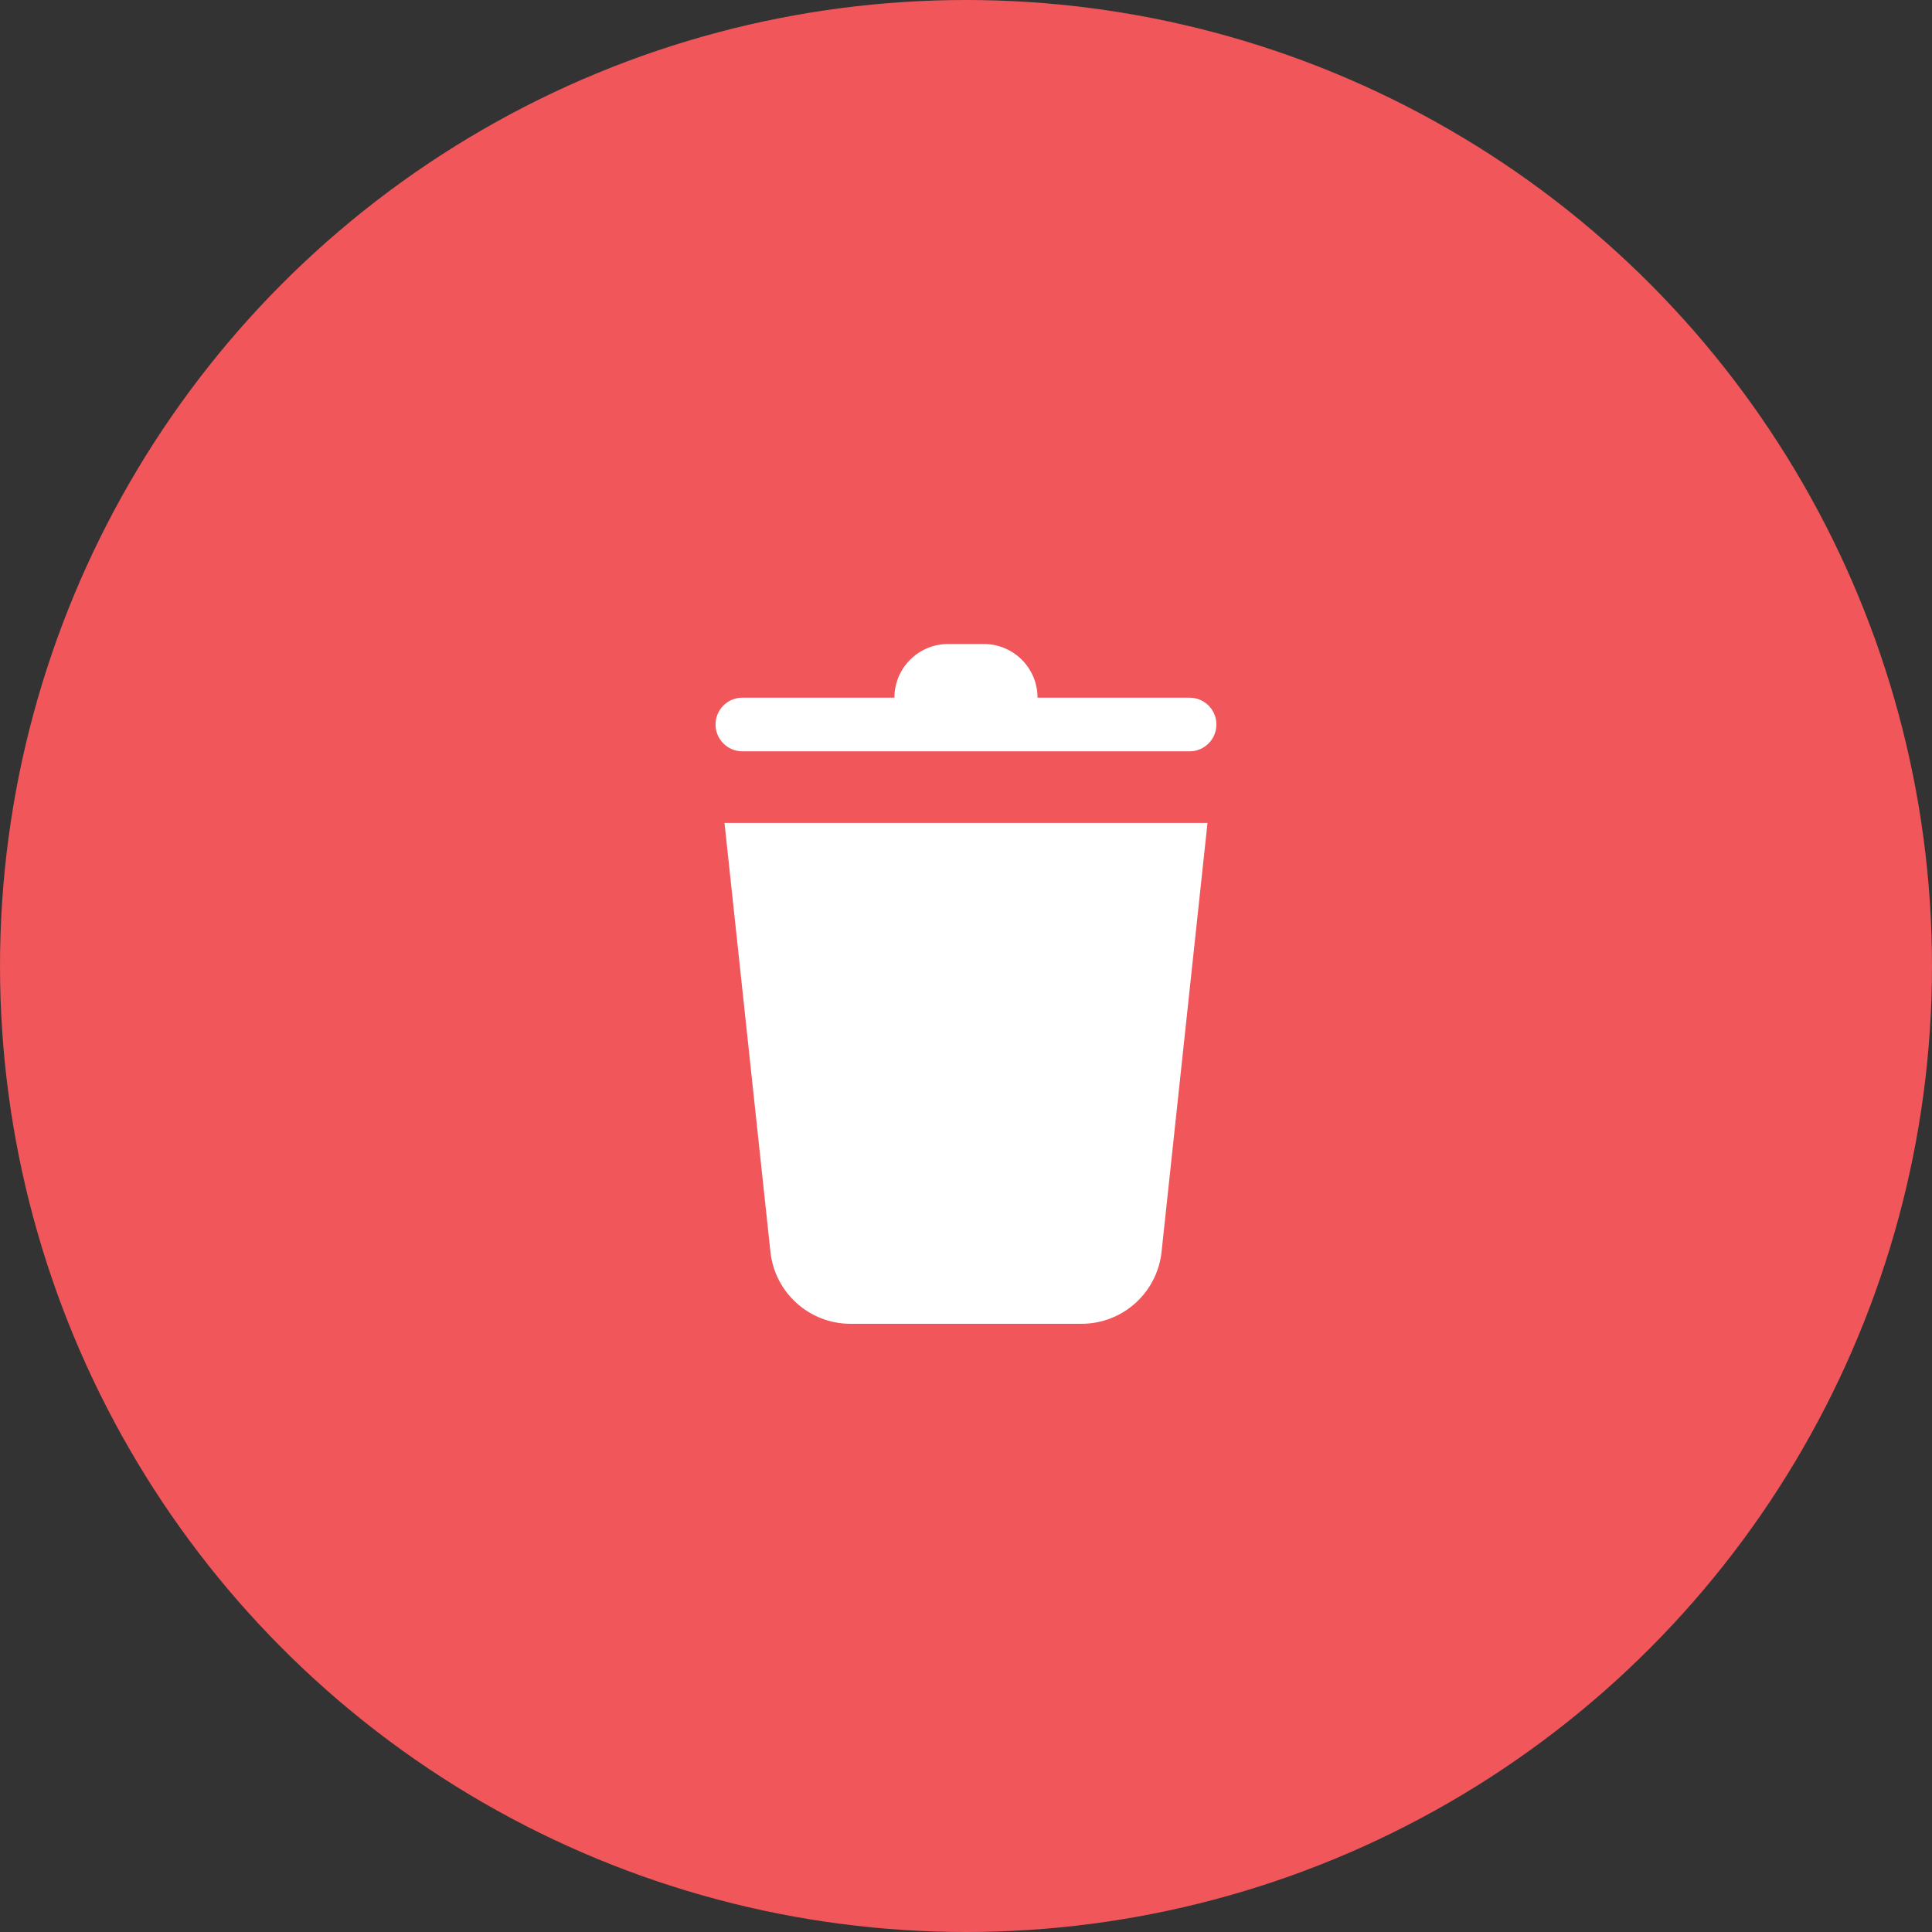 <svg width="36" height="36" viewBox="0 0 36 36" fill="none" xmlns="http://www.w3.org/2000/svg">
<rect x="0" y="0" width="36" height="36" fill="#333333" stroke="none"/>
<circle cx="18" cy="18" r="18" fill="#F0565A"/>
<path d="M13.5 15.334L14.356 23.327C14.438 24.089 15.081 24.667 15.848 24.667H20.152C20.919 24.667 21.562 24.089 21.644 23.327L22.5 15.334H13.5Z" fill="white"/>
<path fill-rule="evenodd" clip-rule="evenodd" d="M19.333 13C19.333 12.448 18.885 12 18.333 12H17.666C17.114 12 16.666 12.448 16.666 13H13.833C13.557 13 13.333 13.224 13.333 13.5C13.333 13.776 13.557 14 13.833 14H22.166C22.442 14 22.666 13.776 22.666 13.5C22.666 13.224 22.442 13 22.166 13H19.333Z" fill="white"/>
</svg>
